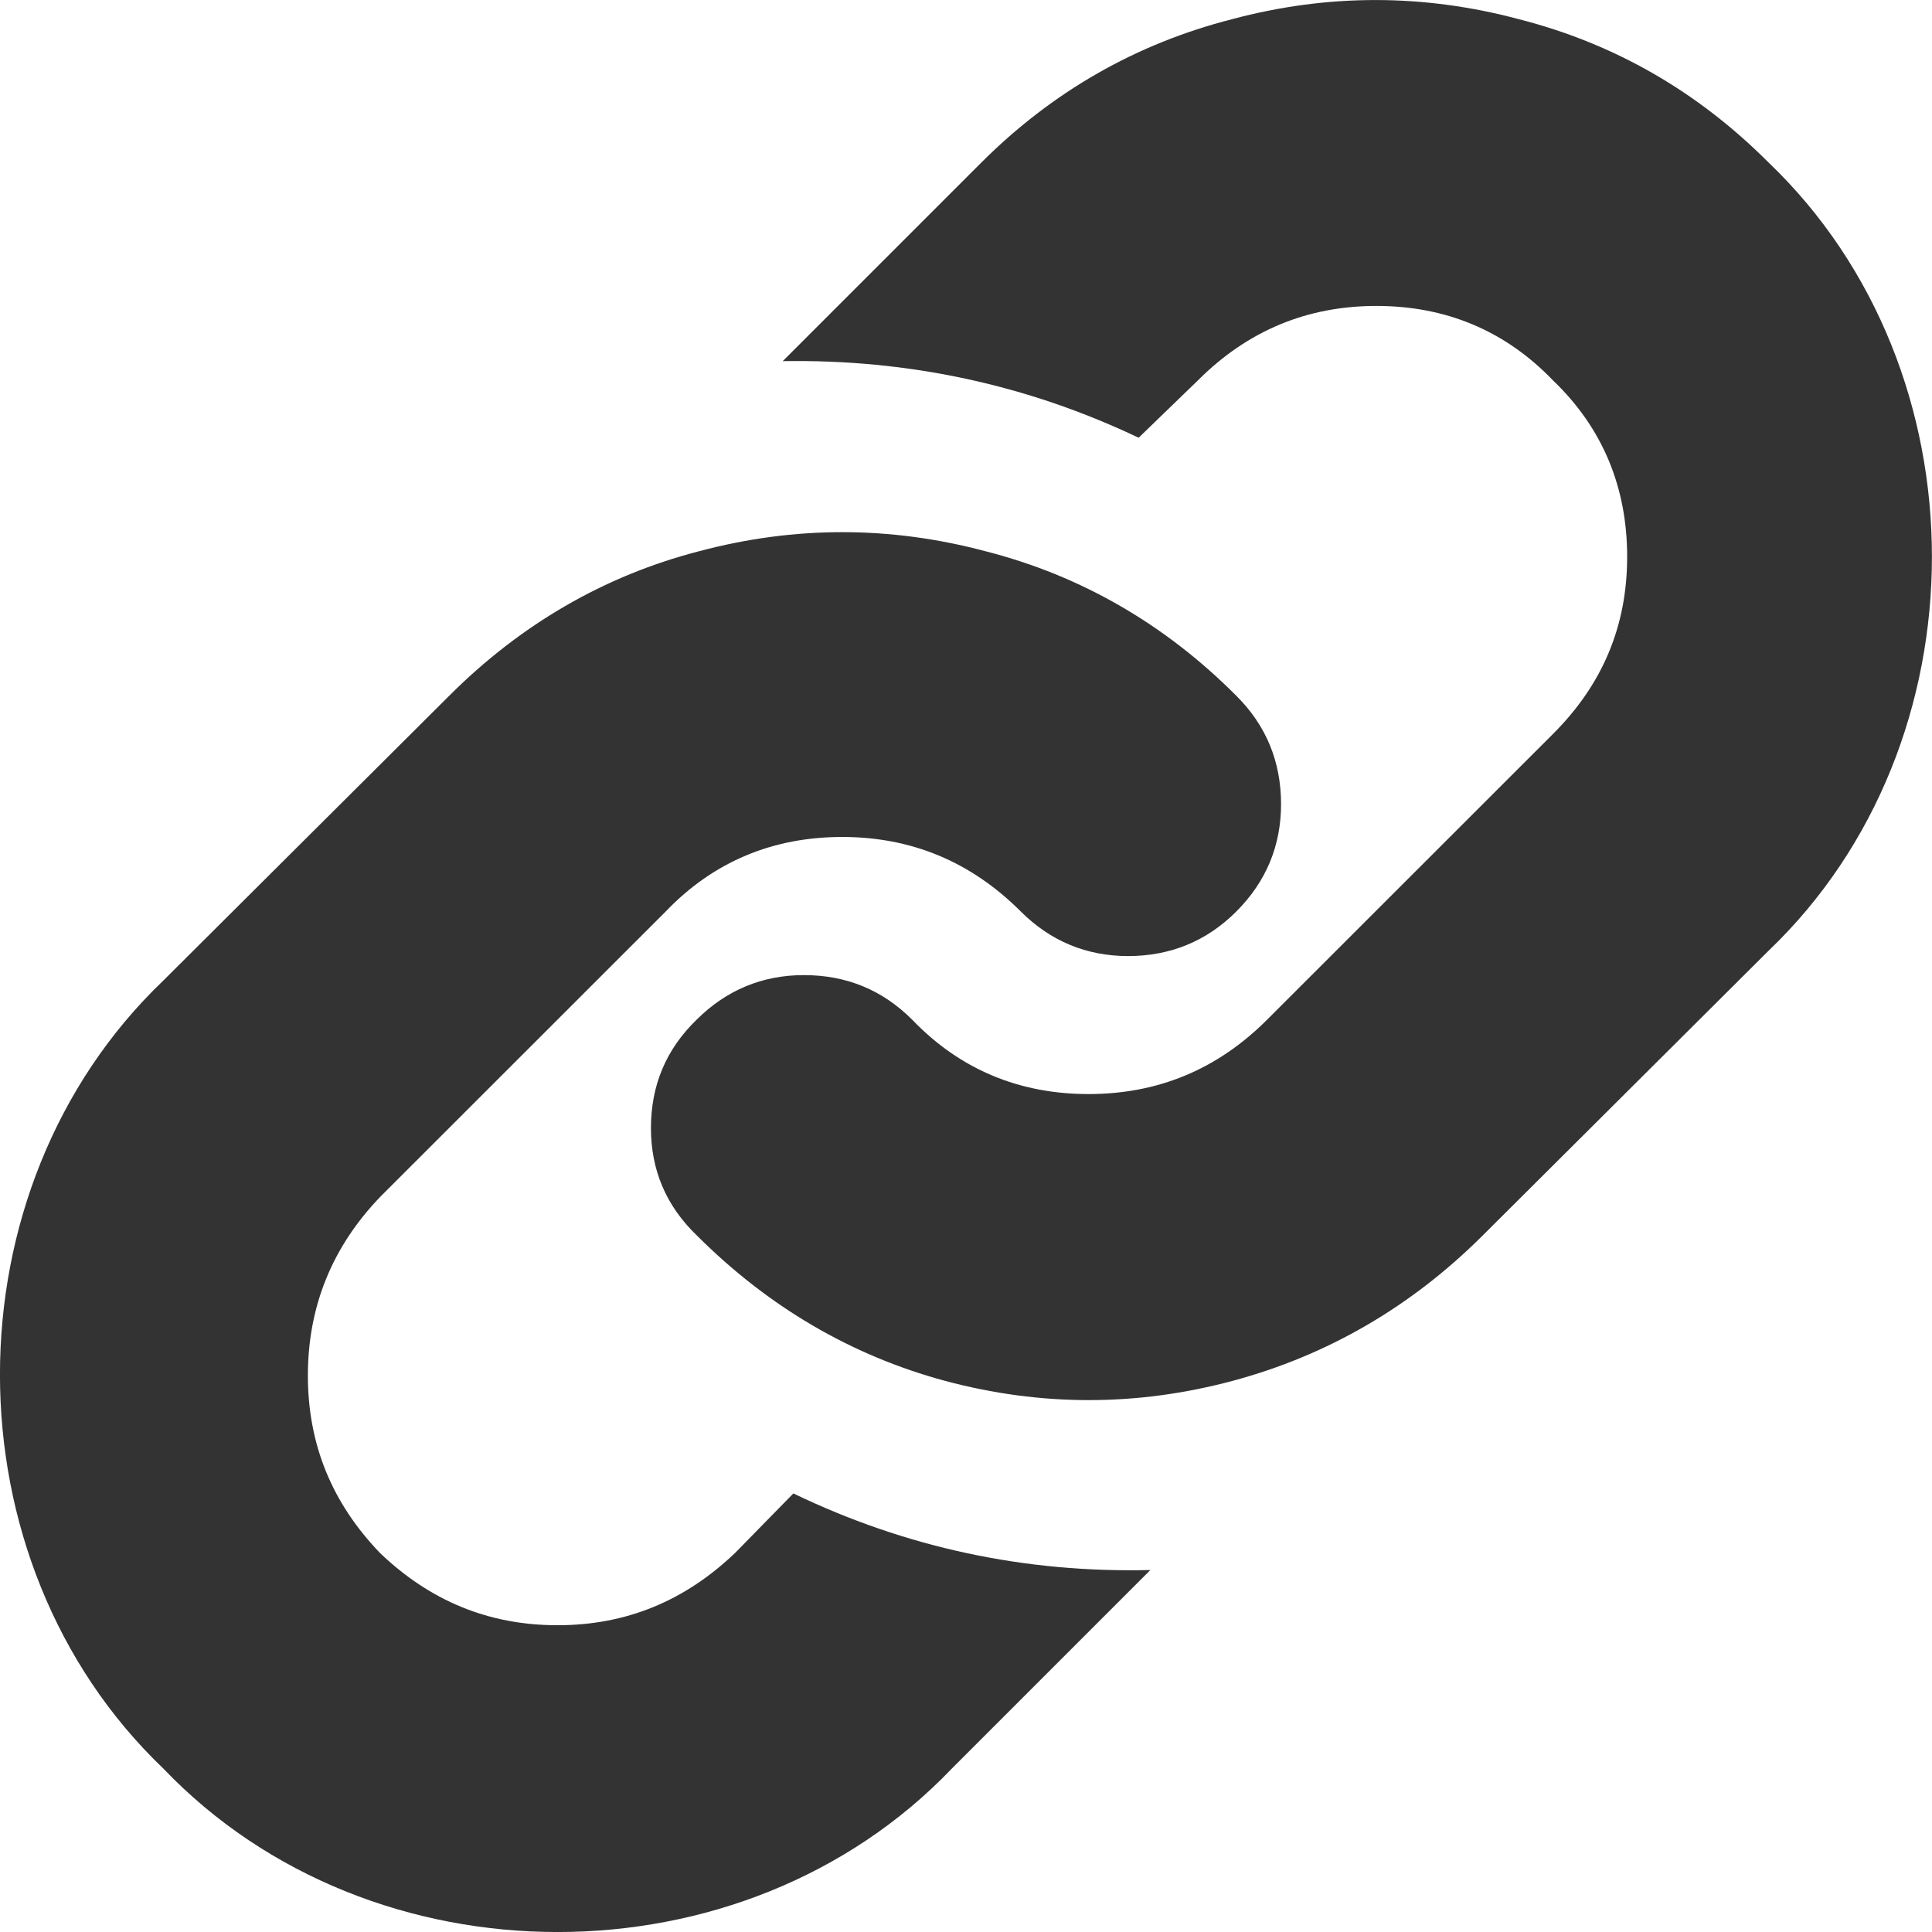 <?xml version="1.0" encoding="utf-8"?>
<!DOCTYPE svg PUBLIC "-//W3C//DTD SVG 1.1//EN" "http://www.w3.org/Graphics/SVG/1.1/DTD/svg11.dtd">
<svg version="1.1" id="Layer_1" xmlns="http://www.w3.org/2000/svg" xmlns:xlink="http://www.w3.org/1999/xlink" x="0px" y="0px"
	 width="14px" height="14.001px" viewBox="0 0 14 14.001" fill="#333333" enable-background="new 0 0 14 14.001" xml:space="preserve">
<path d="M1.184,7.105l2.071-2.063c0.516-0.516,1.124-0.87,1.809-1.047c0.693-0.185,1.386-0.185,2.079,0
	c0.693,0.177,1.302,0.531,1.816,1.047c0.216,0.215,0.324,0.477,0.324,0.785c0,0.301-0.108,0.562-0.324,0.778
	C8.744,6.82,8.481,6.928,8.174,6.928c-0.3,0-0.562-0.108-0.777-0.323C7.035,6.243,6.603,6.065,6.103,6.065
	c-0.5,0-0.931,0.177-1.278,0.539l-2.071,2.07C2.407,9.036,2.231,9.467,2.231,9.968s0.176,0.925,0.523,1.286
	C3.116,11.6,3.54,11.777,4.04,11.777c0.501,0,0.924-0.178,1.286-0.523l0.423-0.432c0.816,0.393,1.679,0.577,2.587,0.555
	l-1.439,1.439c-1.509,1.579-4.204,1.579-5.713,0C-0.395,11.308-0.395,8.614,1.184,7.105L1.184,7.105z M5.048,7.389
	c0.216-0.215,0.477-0.323,0.777-0.323c0.308,0,0.569,0.107,0.785,0.323c0.347,0.362,0.778,0.539,1.278,0.539
	c0.501,0,0.932-0.177,1.294-0.539l2.071-2.07c0.362-0.361,0.538-0.785,0.538-1.285c0-0.5-0.176-0.932-0.538-1.278
	c-0.348-0.362-0.778-0.539-1.279-0.539c-0.5,0-0.931,0.177-1.293,0.539L8.251,3.172C7.442,2.787,6.58,2.602,5.672,2.617l1.439-1.439
	c0.517-0.516,1.124-0.862,1.817-1.039c0.692-0.185,1.385-0.185,2.078,0c0.693,0.177,1.295,0.523,1.81,1.039
	c1.578,1.509,1.578,4.203,0,5.711l-2.071,2.063c-0.516,0.515-1.124,0.87-1.816,1.055c-0.693,0.185-1.386,0.185-2.078,0
	c-0.686-0.185-1.287-0.54-1.802-1.055C4.825,8.737,4.717,8.475,4.717,8.175C4.717,7.867,4.825,7.605,5.048,7.389z"/>
</svg>
